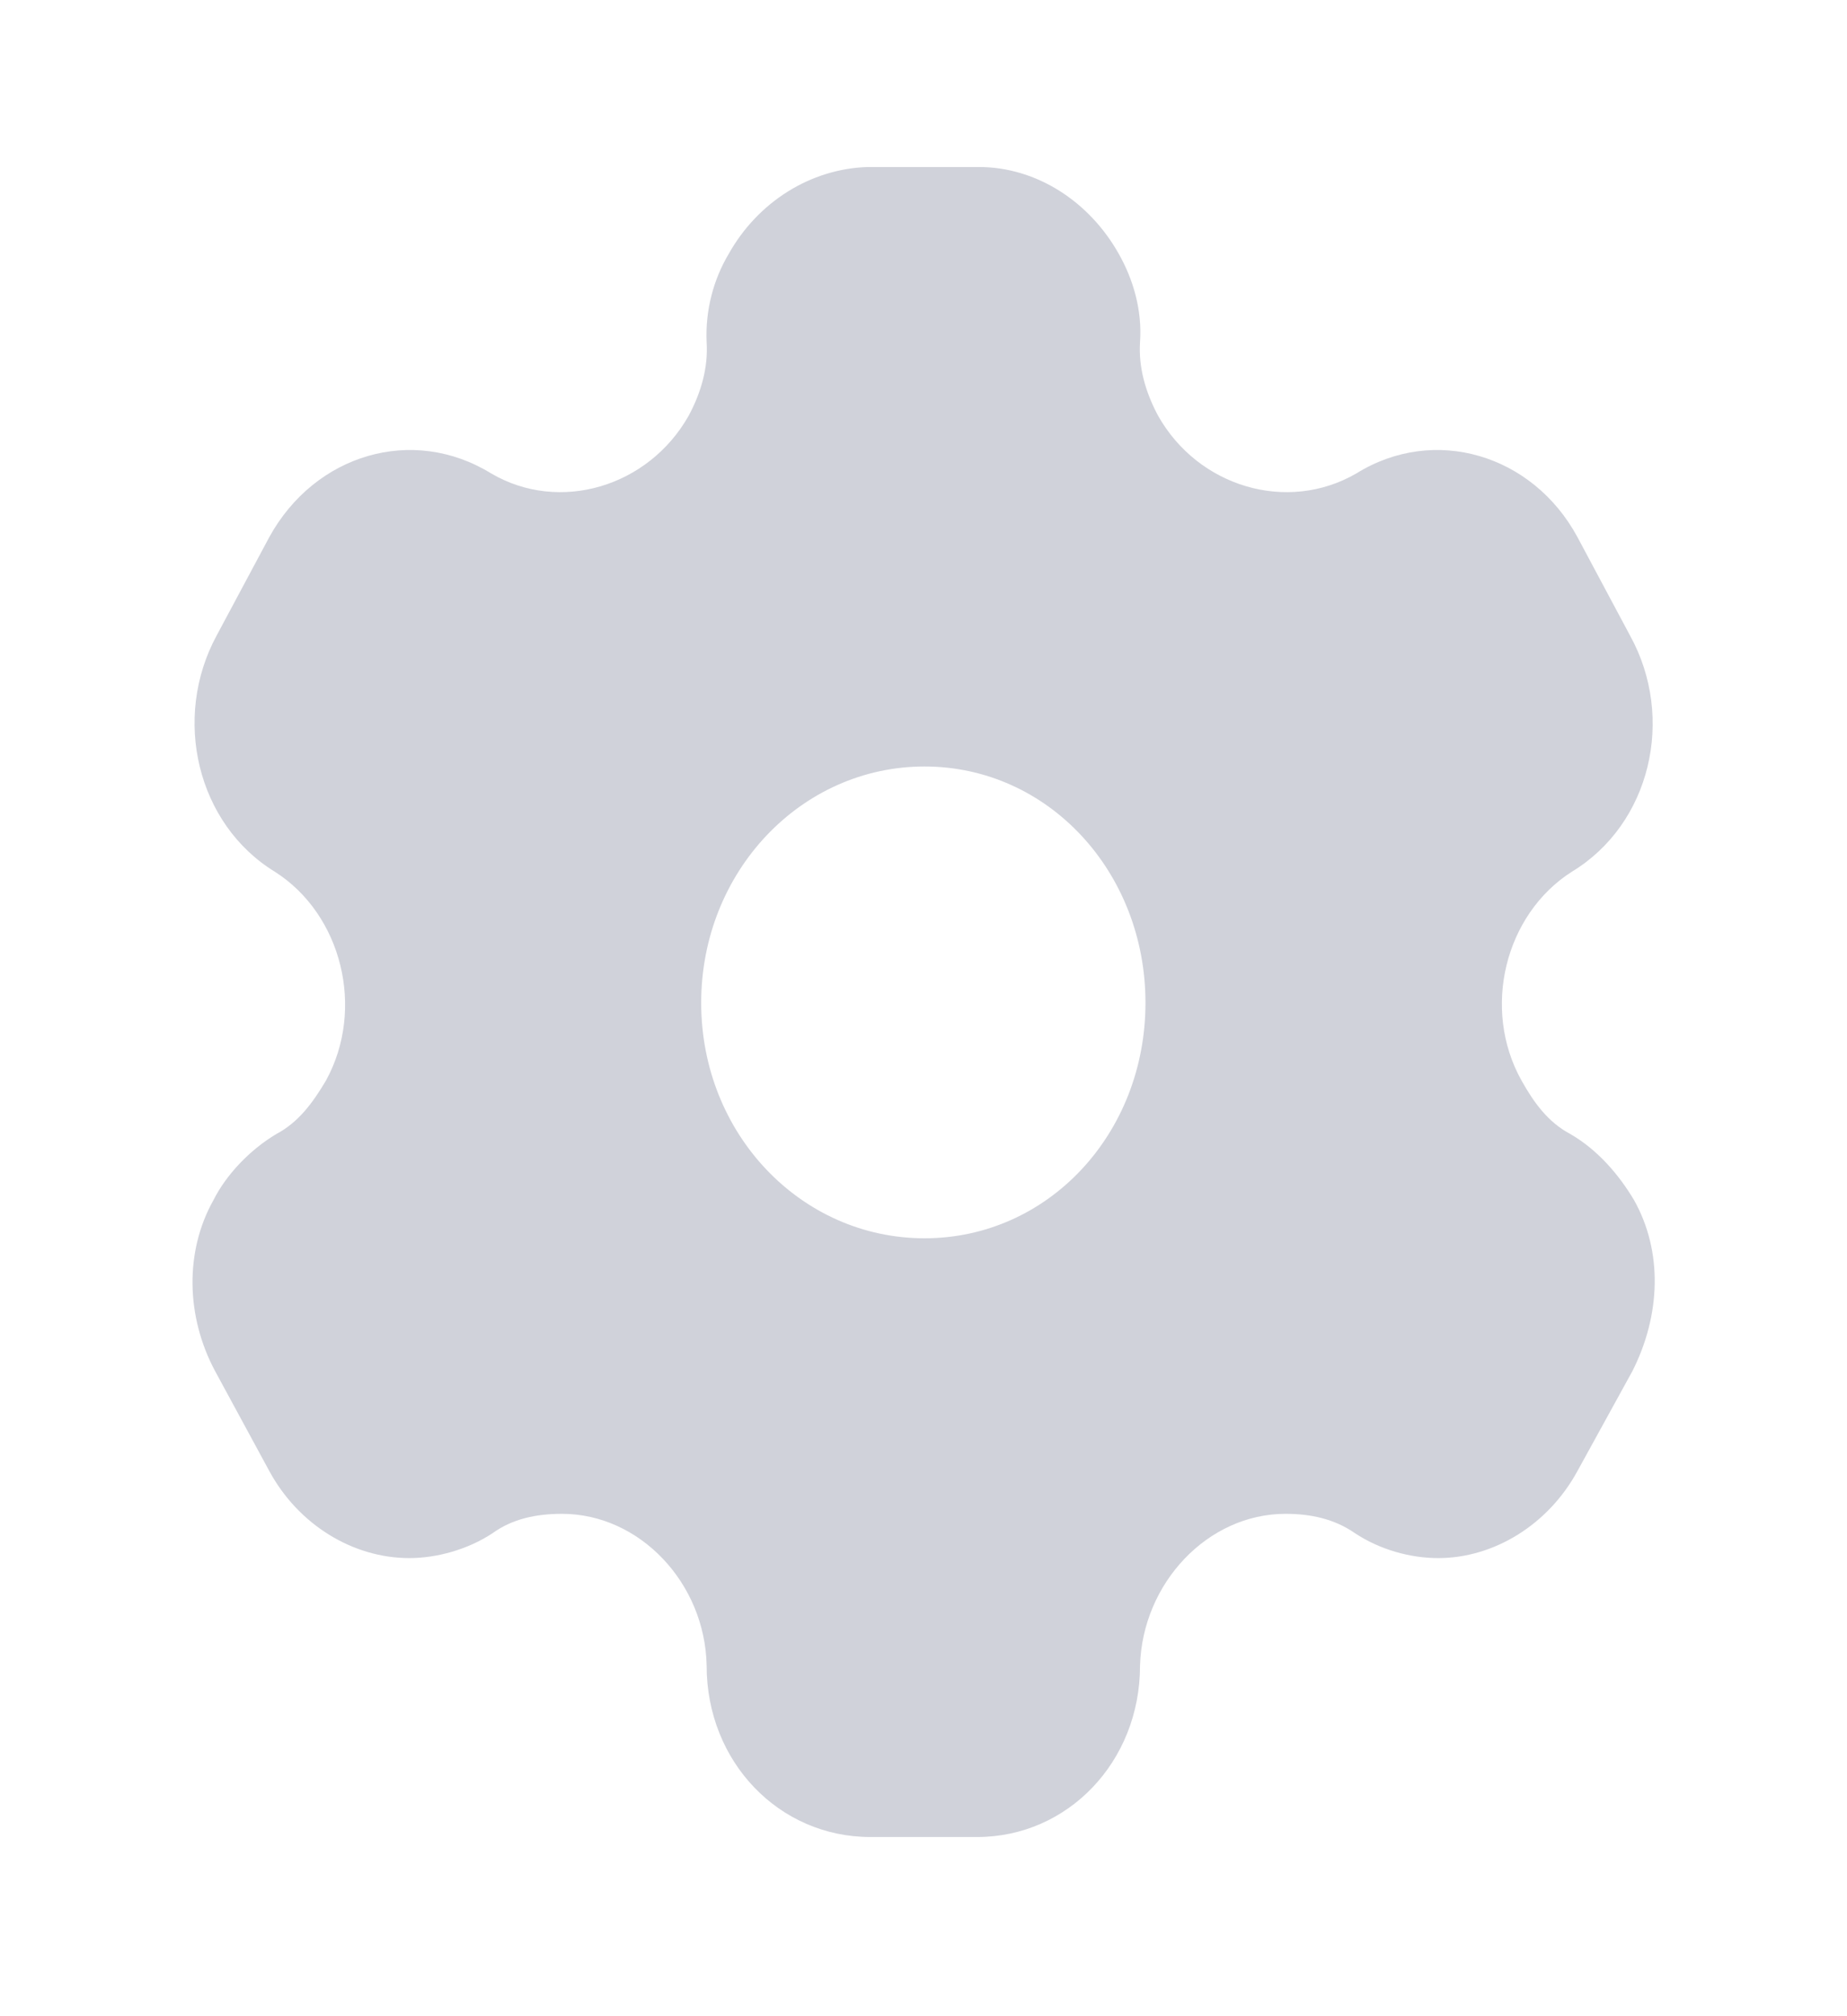 <svg width="22" height="24" viewBox="0 0 22 24" fill="none" xmlns="http://www.w3.org/2000/svg">
<path fill-rule="evenodd" clip-rule="evenodd" d="M18.703 13.498C19.031 13.687 19.284 13.985 19.462 14.283C19.809 14.899 19.781 15.655 19.444 16.321L18.788 17.513C18.441 18.149 17.795 18.547 17.13 18.547C16.802 18.547 16.436 18.448 16.137 18.249C15.893 18.08 15.612 18.02 15.312 18.02C14.385 18.02 13.607 18.845 13.579 19.829C13.579 20.972 12.717 21.867 11.64 21.867H10.366C9.279 21.867 8.417 20.972 8.417 19.829C8.399 18.845 7.621 18.02 6.694 18.02C6.385 18.02 6.104 18.08 5.869 18.249C5.57 18.448 5.195 18.547 4.876 18.547C4.202 18.547 3.555 18.149 3.209 17.513L2.562 16.321C2.216 15.675 2.197 14.899 2.544 14.283C2.694 13.985 2.975 13.687 3.293 13.498C3.555 13.359 3.724 13.13 3.883 12.862C4.352 12.007 4.071 10.884 3.274 10.377C2.347 9.81 2.047 8.548 2.581 7.564L3.209 6.391C3.752 5.407 4.914 5.059 5.851 5.636C6.666 6.113 7.724 5.795 8.202 4.95C8.352 4.672 8.436 4.373 8.417 4.075C8.399 3.688 8.502 3.32 8.68 3.022C9.026 2.405 9.654 2.008 10.338 1.988H11.659C12.352 1.988 12.98 2.405 13.326 3.022C13.495 3.32 13.607 3.688 13.579 4.075C13.56 4.373 13.645 4.672 13.795 4.95C14.272 5.795 15.331 6.113 16.155 5.636C17.083 5.059 18.254 5.407 18.788 6.391L19.415 7.564C19.959 8.548 19.659 9.81 18.722 10.377C17.926 10.884 17.645 12.007 18.123 12.862C18.273 13.13 18.441 13.359 18.703 13.498ZM8.352 11.937C8.352 13.498 9.541 14.74 11.012 14.74C12.483 14.74 13.644 13.498 13.644 11.937C13.644 10.377 12.483 9.124 11.012 9.124C9.541 9.124 8.352 10.377 8.352 11.937Z" fill="#D0D2DA"/>
</svg>
